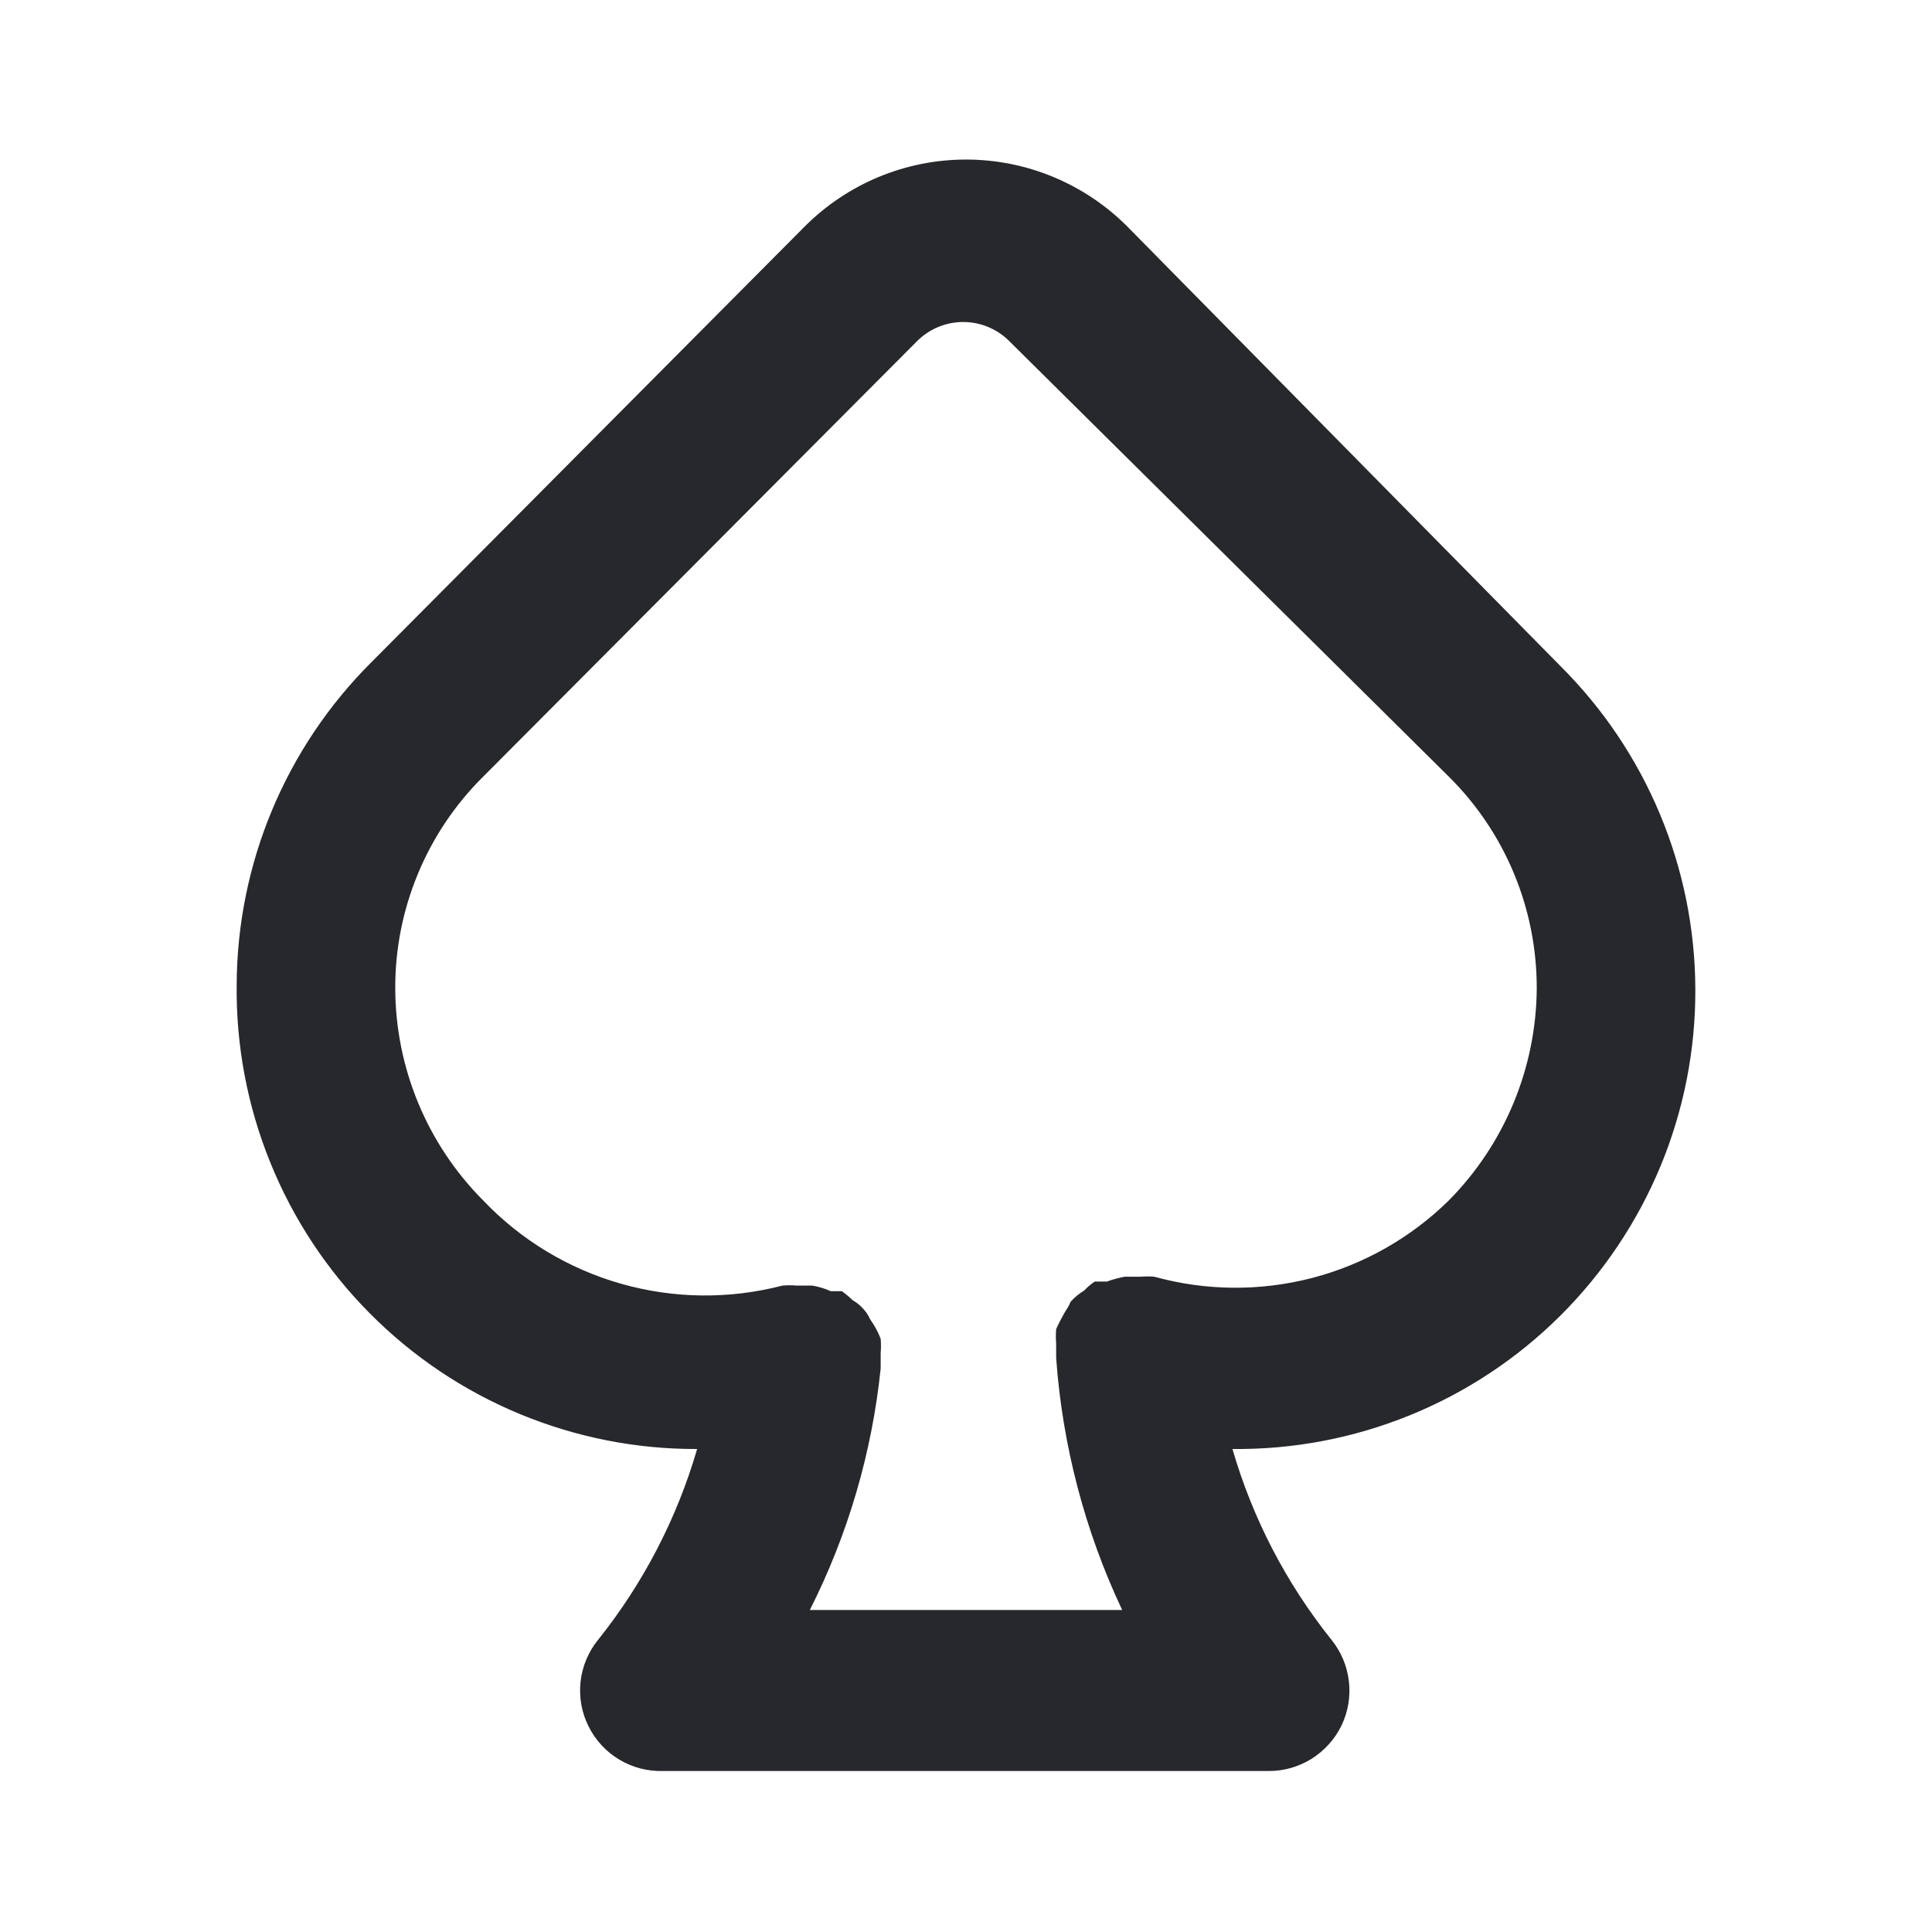 <svg width="24" height="24" viewBox="0 0 24 24" fill="none" xmlns="http://www.w3.org/2000/svg">
<path d="M21.06 12.28C21.053 10.778 20.453 9.341 19.39 8.28L14 2.81C13.469 2.28 12.75 1.982 12 1.982C11.25 1.982 10.531 2.28 10 2.81L4.61 8.23C3.547 9.291 2.947 10.729 2.94 12.23C2.931 12.986 3.072 13.736 3.356 14.437C3.639 15.138 4.059 15.776 4.592 16.313C5.124 16.85 5.758 17.276 6.456 17.565C7.155 17.855 7.904 18.003 8.66 18C8.409 18.863 7.991 19.668 7.43 20.37C7.309 20.519 7.233 20.7 7.212 20.89C7.191 21.081 7.225 21.274 7.311 21.445C7.396 21.617 7.529 21.761 7.694 21.859C7.859 21.958 8.048 22.006 8.24 22H15.76C15.949 22.001 16.135 21.948 16.295 21.847C16.455 21.746 16.584 21.602 16.666 21.432C16.747 21.261 16.779 21.07 16.756 20.883C16.734 20.695 16.659 20.517 16.54 20.37C15.978 19.668 15.56 18.863 15.31 18C16.064 18.008 16.812 17.866 17.511 17.582C18.209 17.299 18.844 16.879 19.379 16.348C19.914 15.816 20.338 15.184 20.627 14.488C20.916 13.791 21.063 13.044 21.06 12.29V12.28ZM18 14.91C17.527 15.376 16.94 15.709 16.297 15.876C15.655 16.042 14.98 16.037 14.34 15.86C14.283 15.855 14.227 15.855 14.17 15.86H13.97C13.895 15.874 13.822 15.894 13.75 15.92H13.6C13.552 15.951 13.509 15.988 13.47 16.03C13.407 16.068 13.35 16.115 13.3 16.17C13.284 16.209 13.264 16.245 13.24 16.28C13.196 16.355 13.156 16.431 13.12 16.51C13.115 16.57 13.115 16.63 13.12 16.69C13.12 16.75 13.12 16.81 13.12 16.87C13.198 17.955 13.476 19.016 13.94 20H10.06C10.534 19.062 10.832 18.045 10.94 17C10.94 16.94 10.94 16.88 10.94 16.81C10.945 16.75 10.945 16.69 10.94 16.63C10.907 16.545 10.863 16.464 10.81 16.39C10.794 16.355 10.774 16.321 10.75 16.29C10.707 16.233 10.652 16.186 10.59 16.15C10.549 16.11 10.506 16.074 10.46 16.04H10.32C10.247 16.006 10.169 15.983 10.09 15.97H9.9C9.84 15.965 9.78 15.965 9.72 15.97C9.062 16.141 8.37 16.134 7.715 15.947C7.061 15.761 6.469 15.403 6 14.91C5.305 14.211 4.913 13.266 4.91 12.28C4.908 11.791 5.004 11.307 5.191 10.856C5.378 10.404 5.653 9.994 6 9.65L11.4 4.23C11.551 4.083 11.754 4 11.965 4C12.176 4 12.379 4.083 12.53 4.23L18 9.65C18.347 9.994 18.622 10.404 18.809 10.856C18.996 11.307 19.091 11.791 19.09 12.28C19.083 13.265 18.692 14.209 18 14.91Z" fill="#26282B"/>
</svg>

